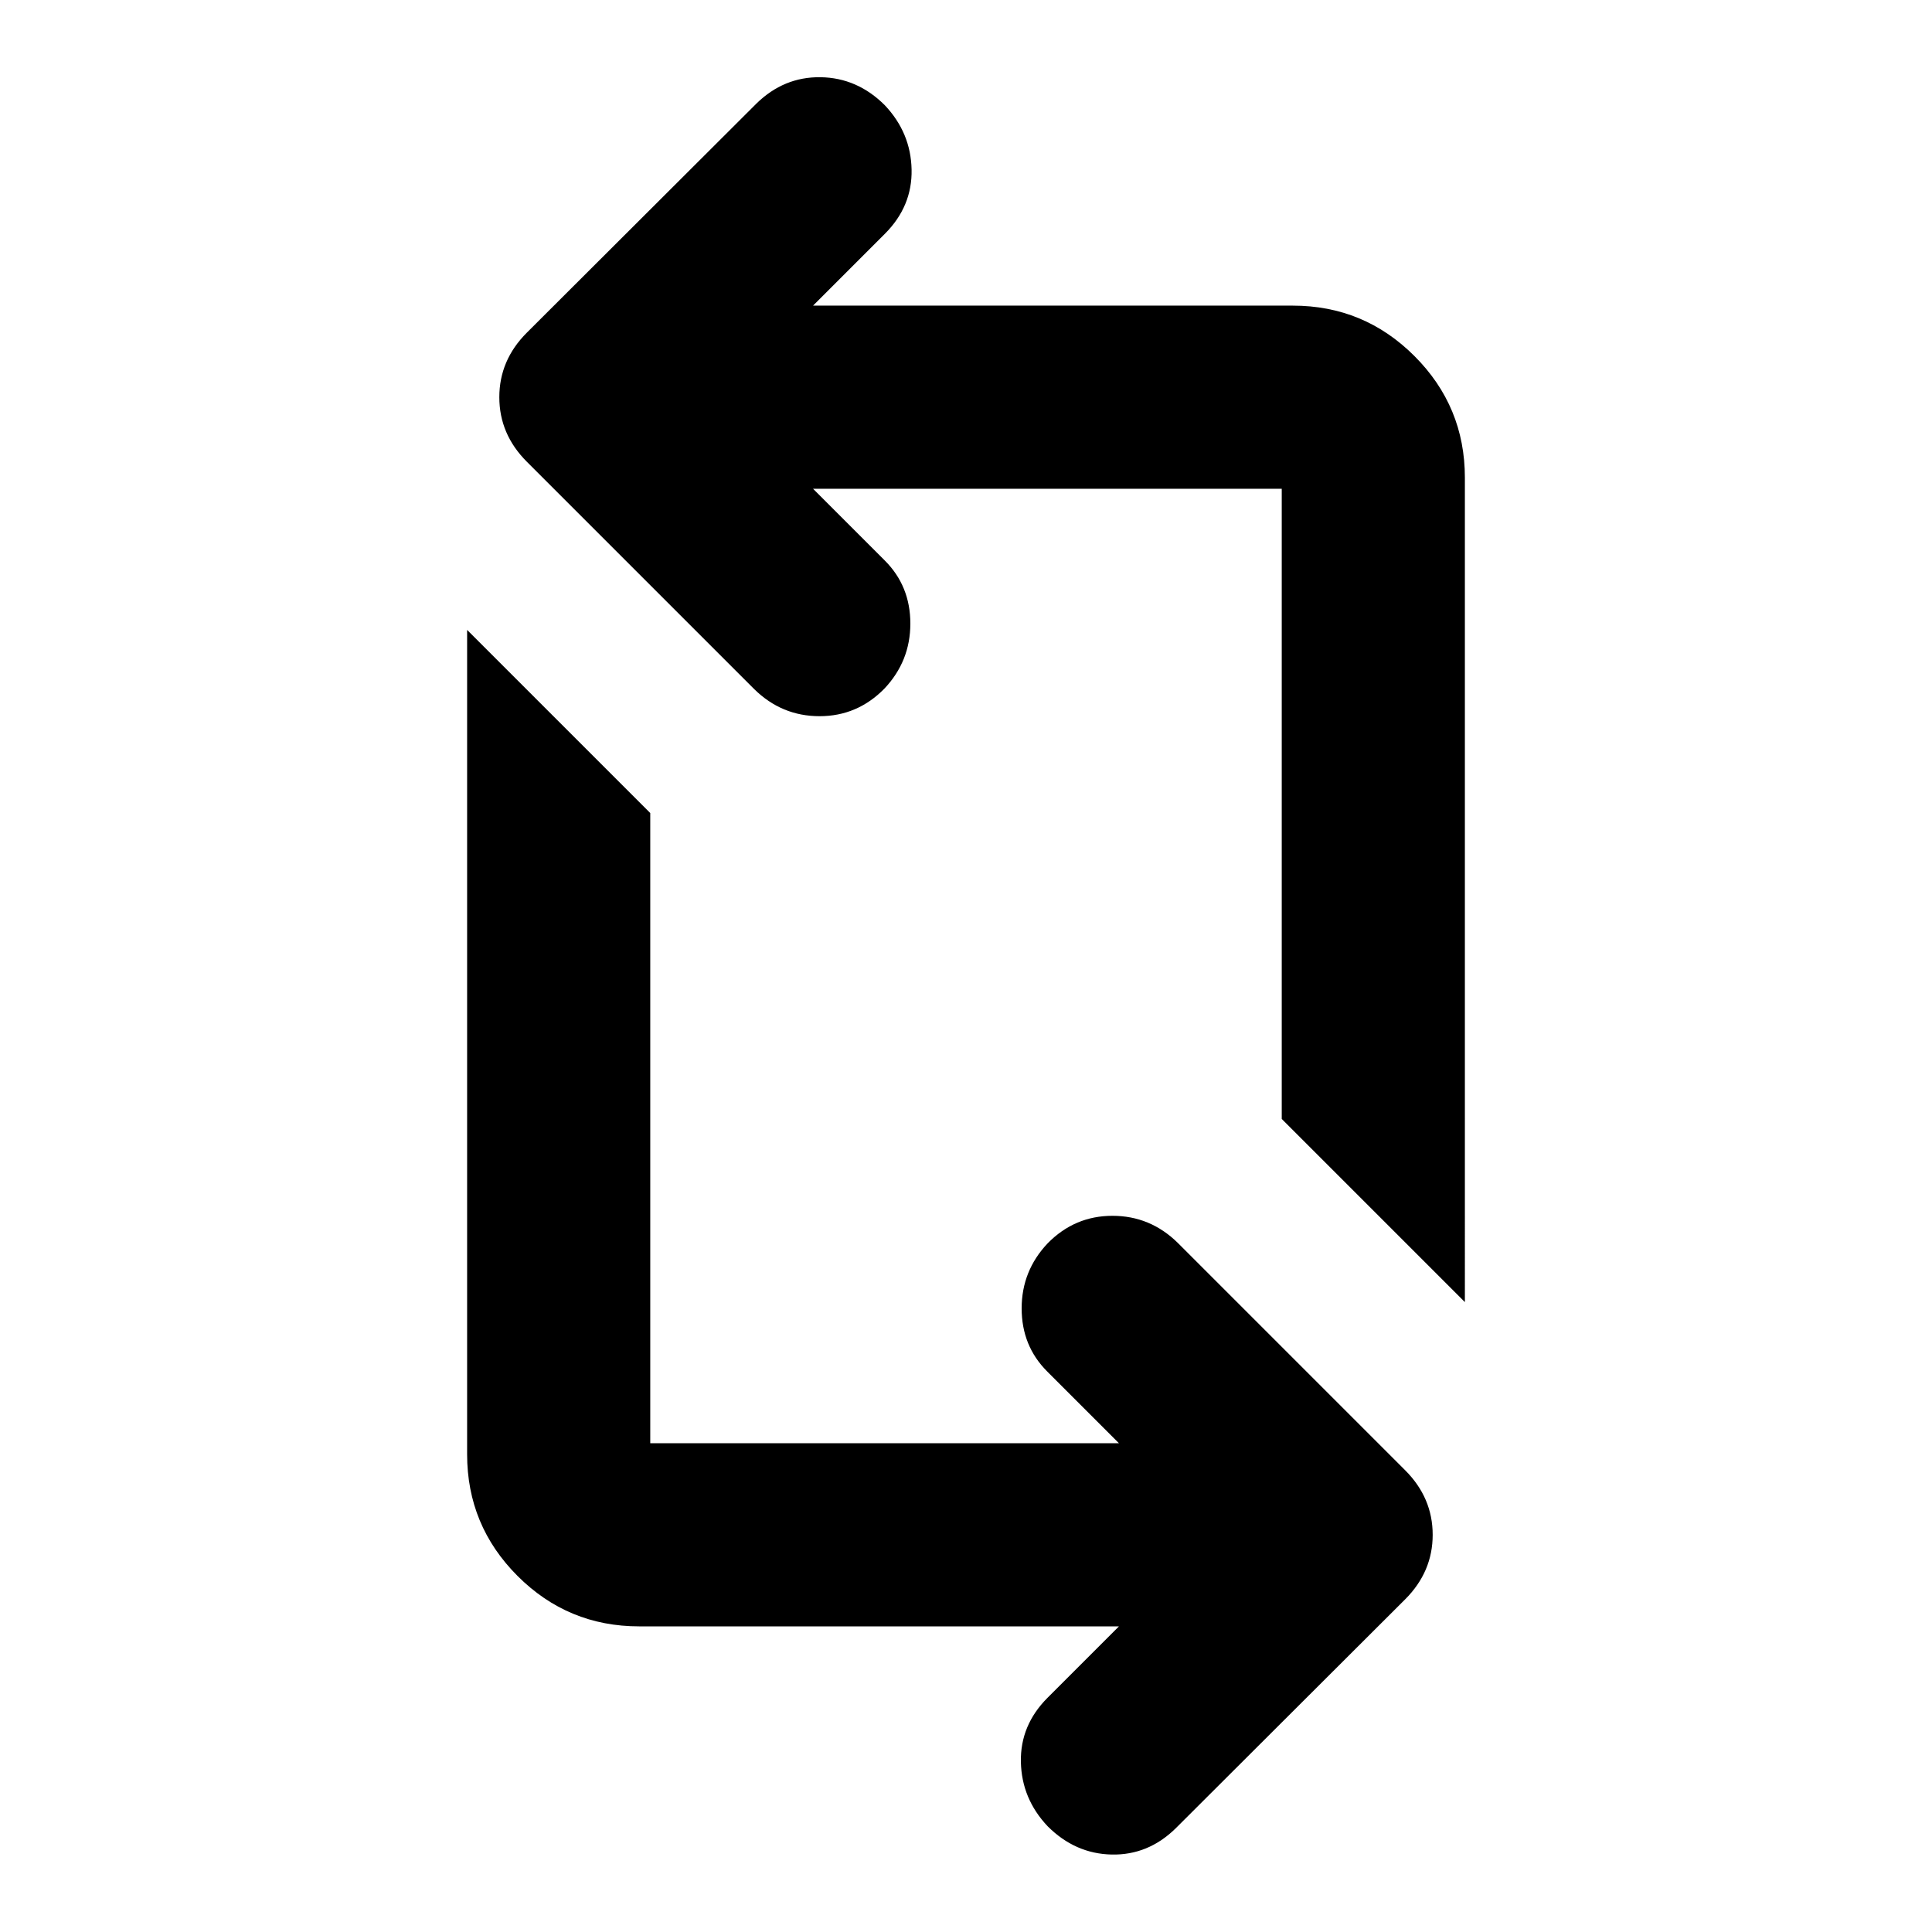 <svg xmlns="http://www.w3.org/2000/svg" height="24" viewBox="0 -960 960 960" width="24"><path d="M556-151.869H317.609q-35.392 0-60.446-25.055-25.054-25.054-25.054-60.446V-647l91 91v313.13H556l-35.674-35.673q-12.674-12.674-12.674-31.327 0-18.652 12.913-32.326Q534-355.87 552.772-355.87t32.446 13.435l113 113q13.673 13.674 13.673 32.065 0 18.392-13.673 32.066l-114 113.76q-13.674 13.435-31.827 13.055-18.152-.38-31.826-14.054-12.913-13.674-13.293-31.946-.381-18.272 13.293-31.946L556-151.869ZM727.891-313l-91-91v-313.13H404l35.674 35.673q12.674 12.674 12.674 31.327 0 18.652-12.913 32.326Q426-604.13 407.228-604.13t-32.446-13.435l-113-113q-13.673-13.674-13.673-32.065 0-18.392 13.673-32.066l114-113.761q13.674-13.434 31.946-13.174 18.272.261 31.946 13.935 12.913 13.674 13.293 31.946.381 18.272-13.293 31.946L404-808.131h238.391q35.392 0 60.446 25.055 25.054 25.054 25.054 60.446V-313Z"/></svg>